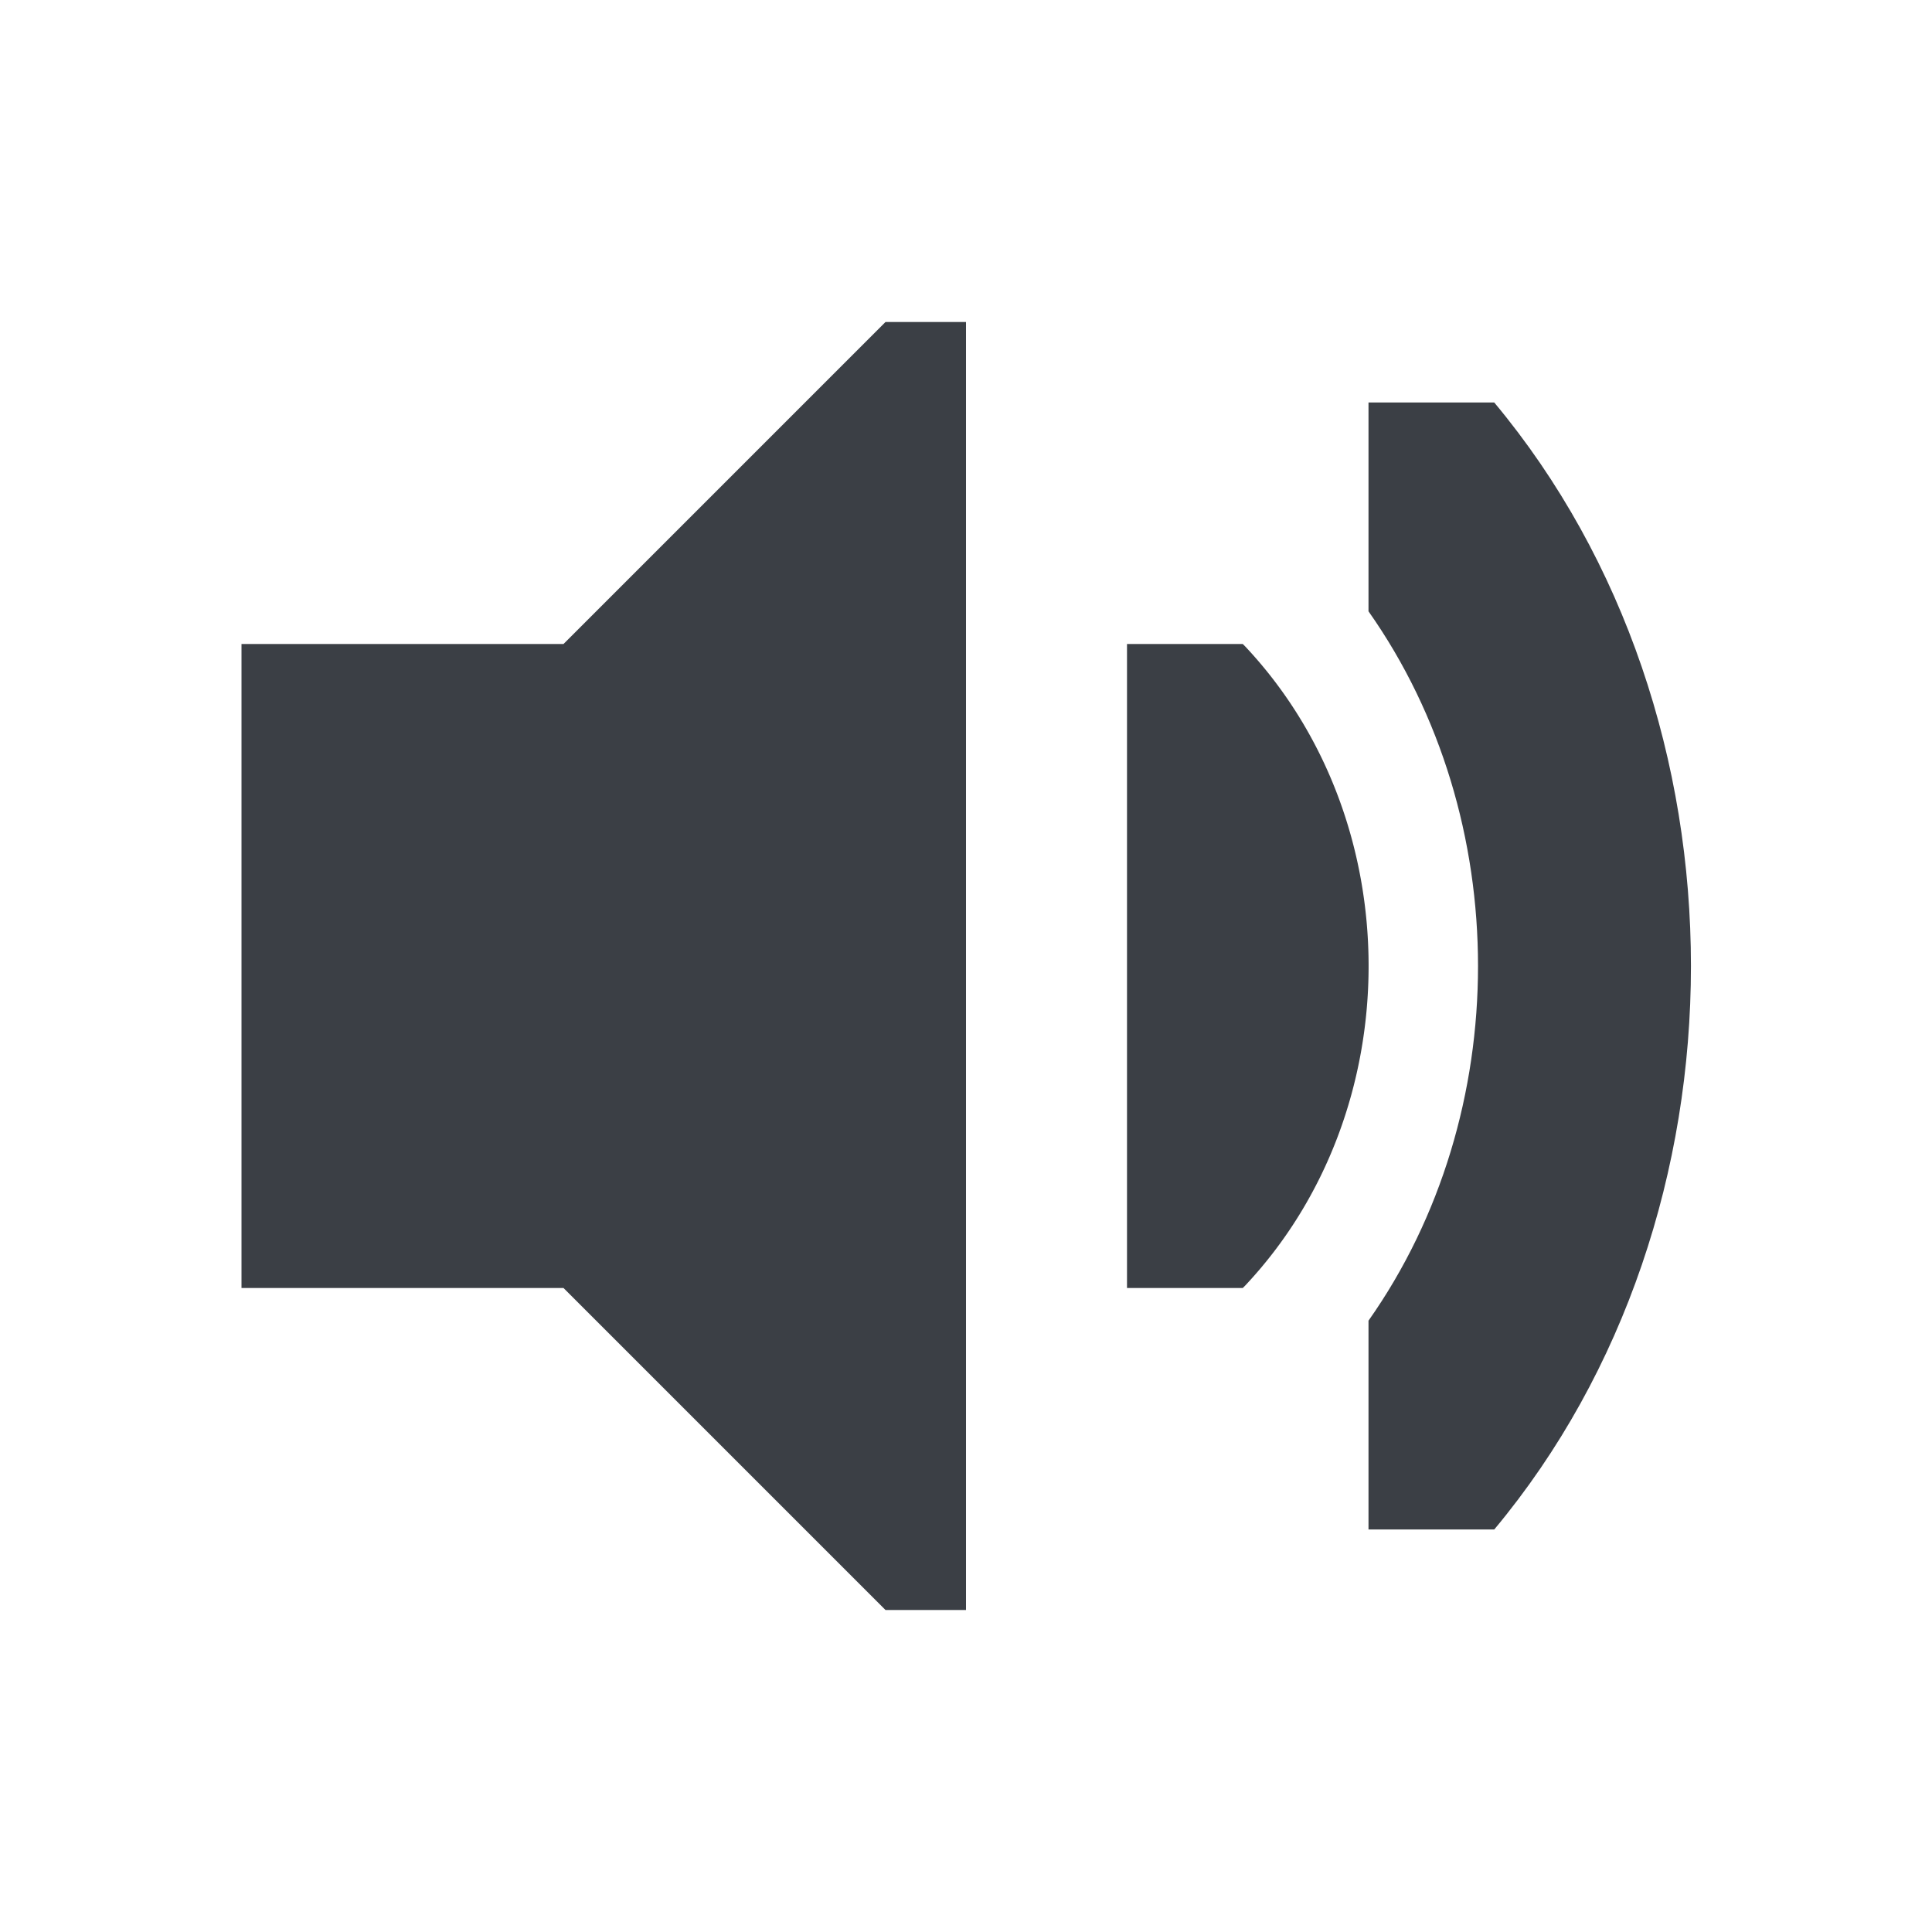 <?xml version='1.0'?><svg height='24' version='1.1' width='24' xmlns='http://www.w3.org/2000/svg'><g transform='translate(-437,-99)'><path d='m 440,107 4,0 4,-4 1,0 0,16 -1,0 -4,-4 -4,0 z' style='fill:#3b3f45;fill-rule:nonzero;stroke-width:1'/><path d='m 451,107 0,4 0,4 1.438,0 a 1.512,1.608 0 0 0 0.031,-0.031 c 2.043,-2.174 2.043,-5.764 0,-7.938 A 1.504,1.6 0 0 0 452.438,107 L 451,107 z' style='fill:#3b3f45;stroke-width:2.55'/><path d='m 454,104 0,2.594 c 1.814,2.573 1.814,6.239 0,8.812 l 0,2.594 1.562,0 c 3.258,-3.904 3.258,-10.096 0,-14 L 454,104 z' style='fill:#3b3f45;stroke-width:1.159'/></g></svg>